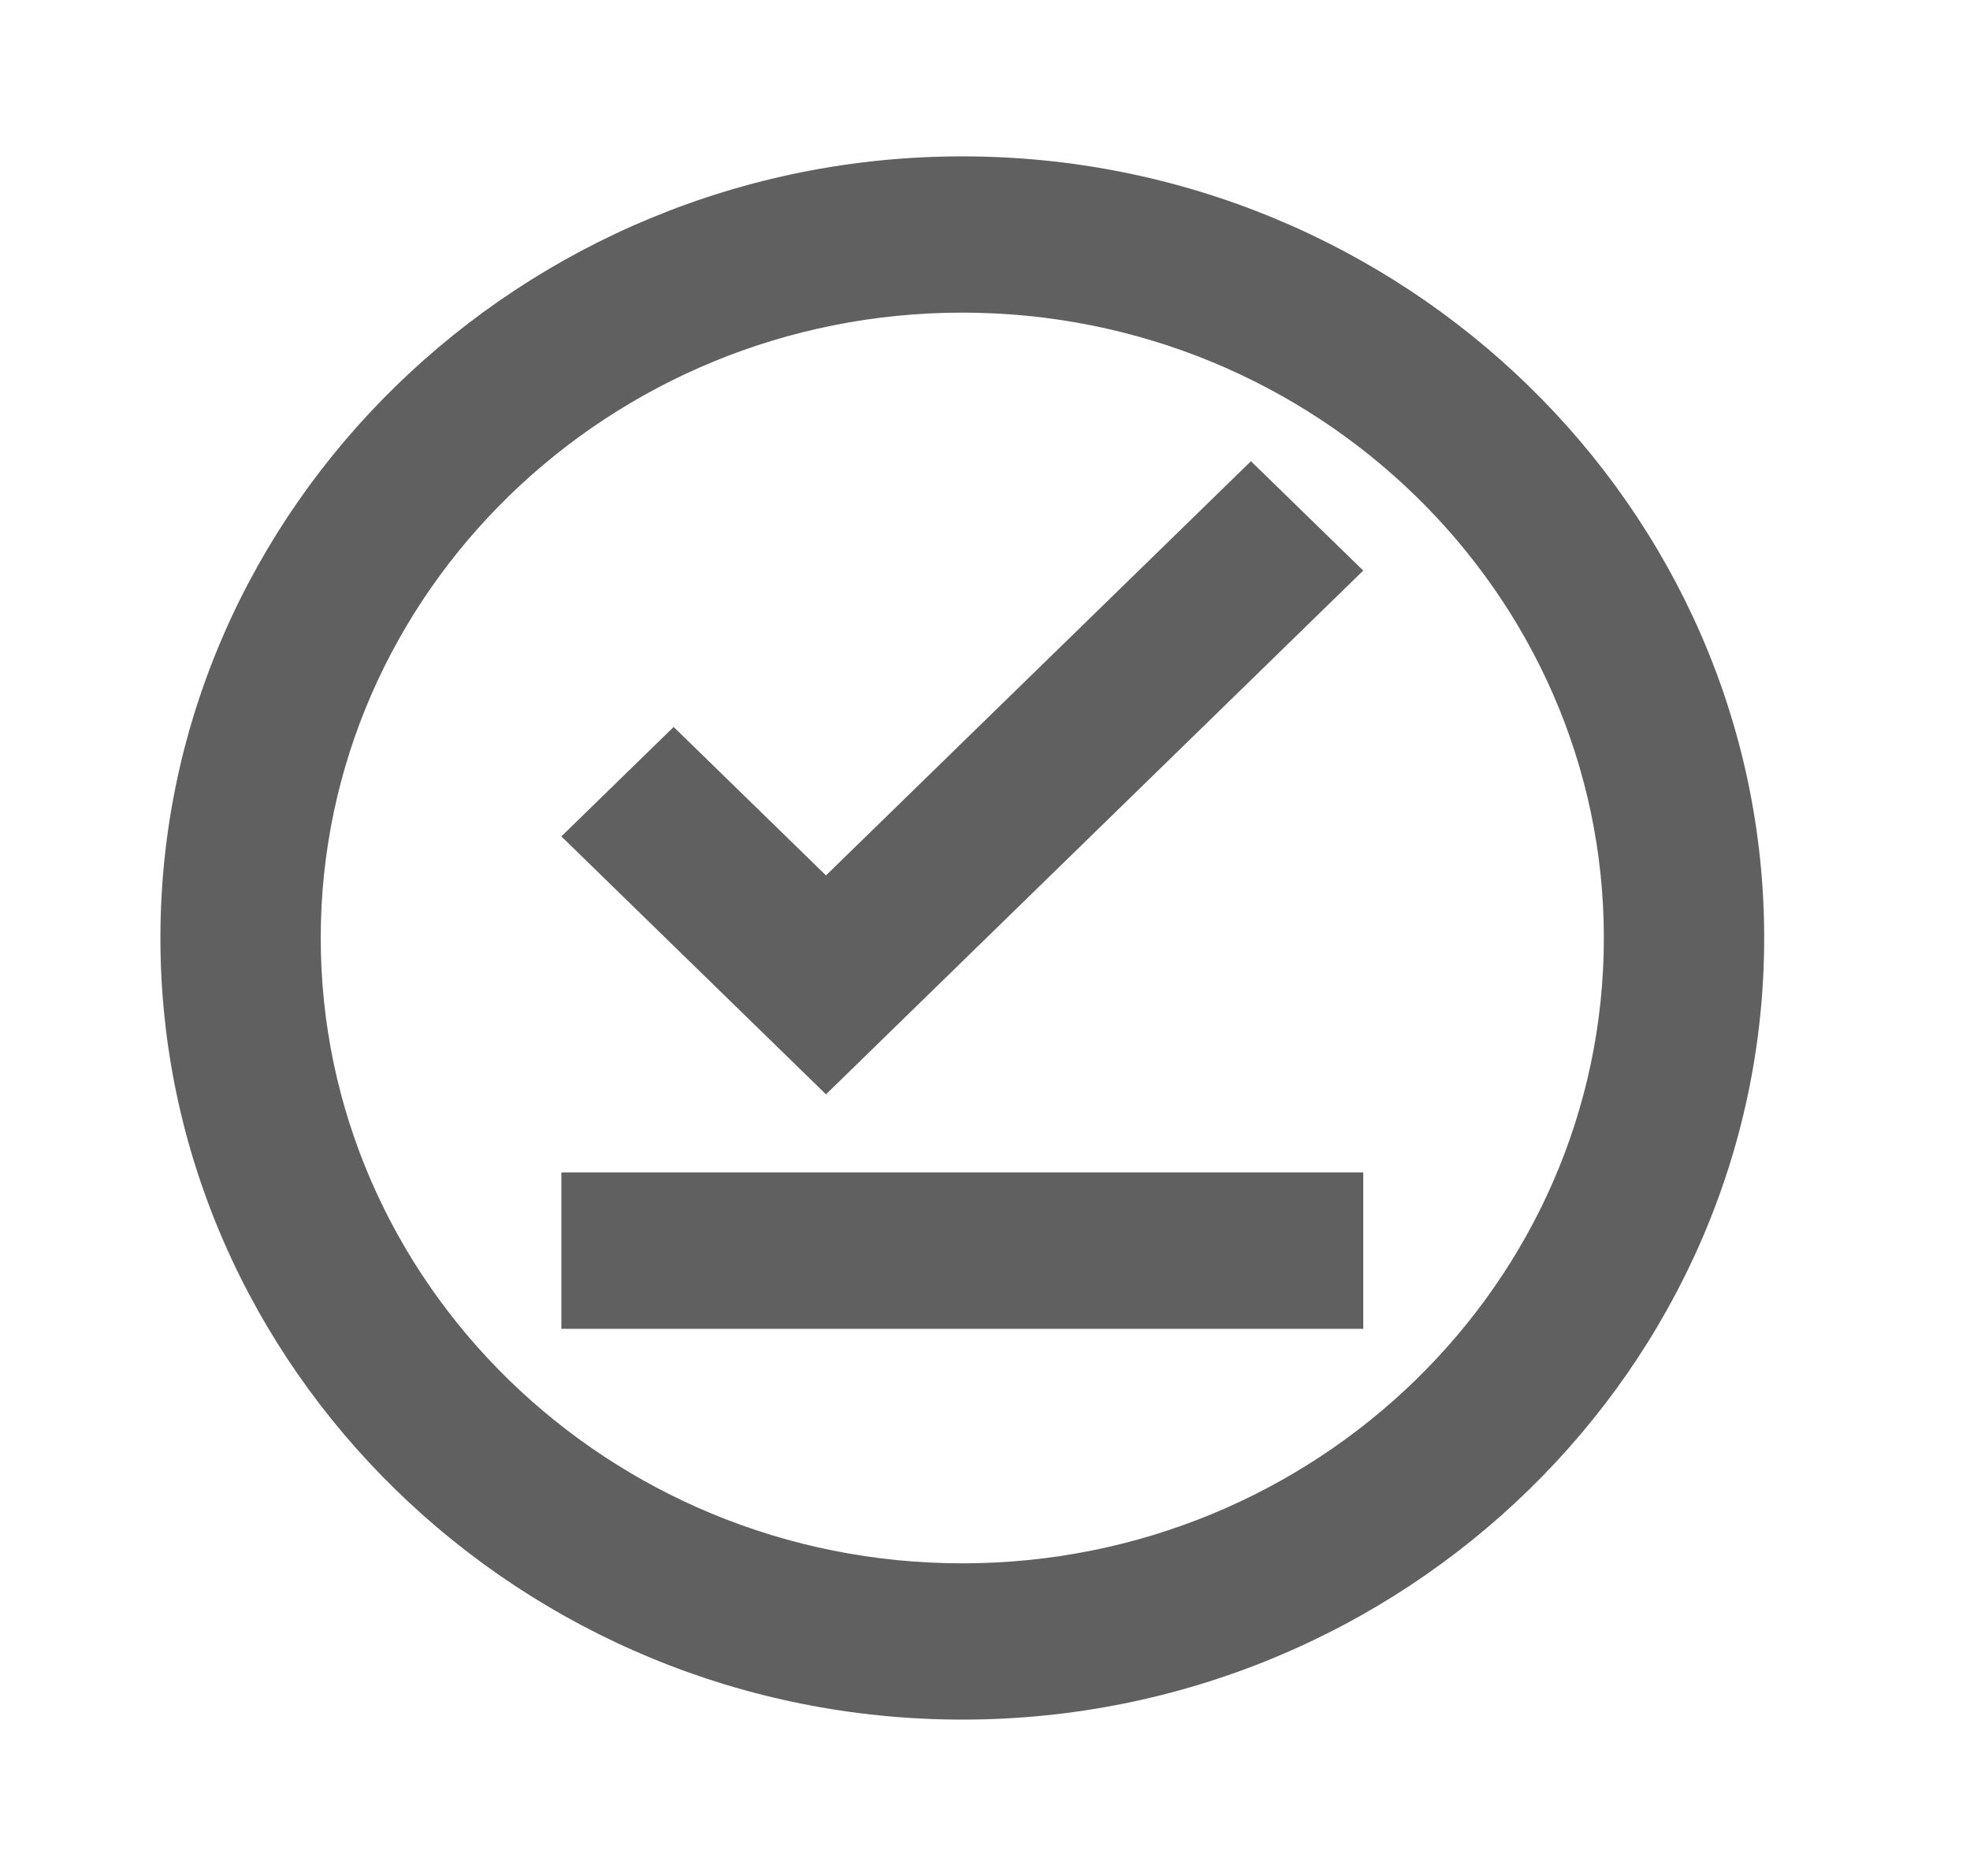 <svg width="21" height="20" viewBox="0 0 21 20" fill="none" xmlns="http://www.w3.org/2000/svg">
<path d="M10.258 1.667C5.556 1.667 1.71 5.417 1.71 10C1.71 14.583 5.556 18.333 10.258 18.333C14.96 18.333 18.806 14.583 18.806 10C18.806 5.417 14.96 1.667 10.258 1.667ZM10.258 16.667C6.488 16.667 3.419 13.675 3.419 10C3.419 6.325 6.488 3.333 10.258 3.333C14.028 3.333 17.097 6.325 17.097 10C17.097 13.675 14.028 16.667 10.258 16.667ZM5.984 12.5H14.532V14.167H5.984V12.5ZM8.805 9.333L7.181 7.75L5.984 8.917L8.805 11.667L14.532 6.083L13.335 4.917L8.805 9.333Z" fill="#606060"/>
</svg>
